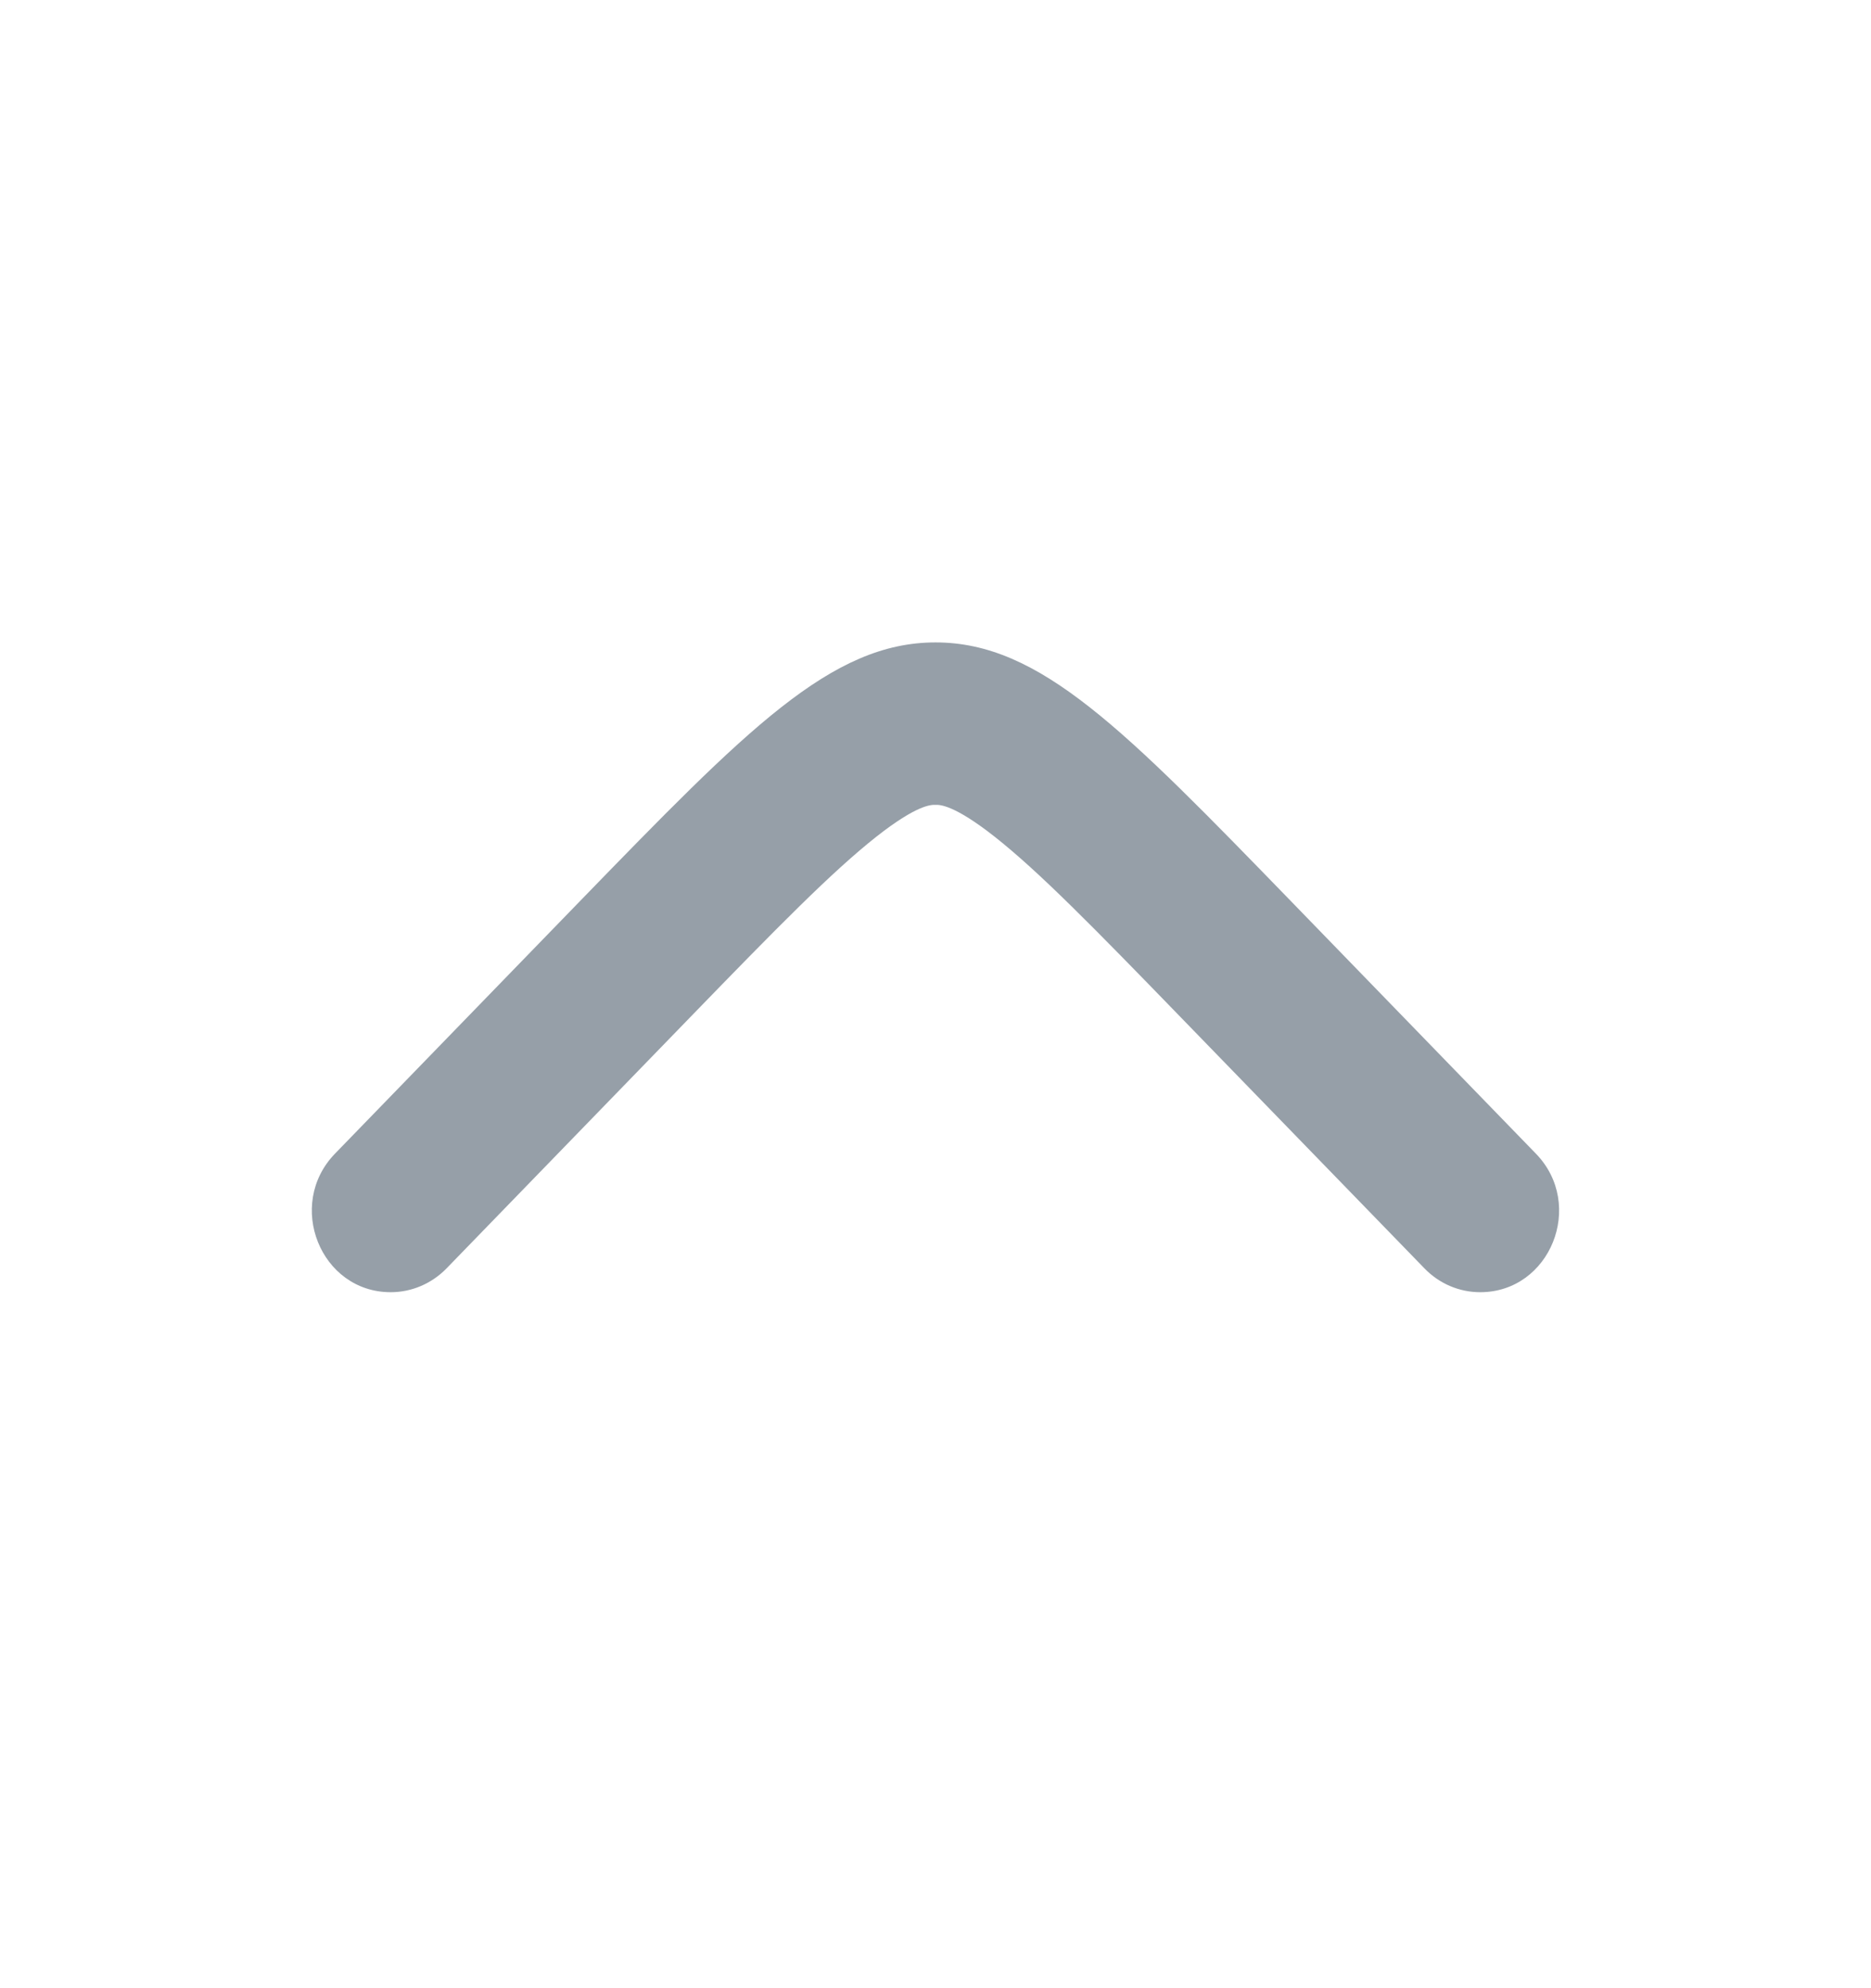 <svg width="16" height="17" viewBox="0 0 16 17" fill="none" xmlns="http://www.w3.org/2000/svg">
<path d="M12.658 11.049C13.258 11.049 13.559 10.301 13.134 9.864L11.048 7.714C9.611 6.234 8.893 5.493 8 5.493C7.107 5.493 6.388 6.234 4.951 7.714L2.865 9.864C2.441 10.301 2.741 11.049 3.341 11.049C3.52 11.049 3.691 10.976 3.818 10.846L5.904 8.696C6.649 7.928 7.115 7.453 7.497 7.152C7.842 6.881 7.962 6.881 7.998 6.882L8 6.882L8.002 6.882C8.037 6.881 8.158 6.881 8.503 7.152C8.885 7.453 9.35 7.928 10.095 8.696L12.182 10.846C12.308 10.976 12.479 11.049 12.658 11.049Z" fill="#969FA8"/>
</svg>
